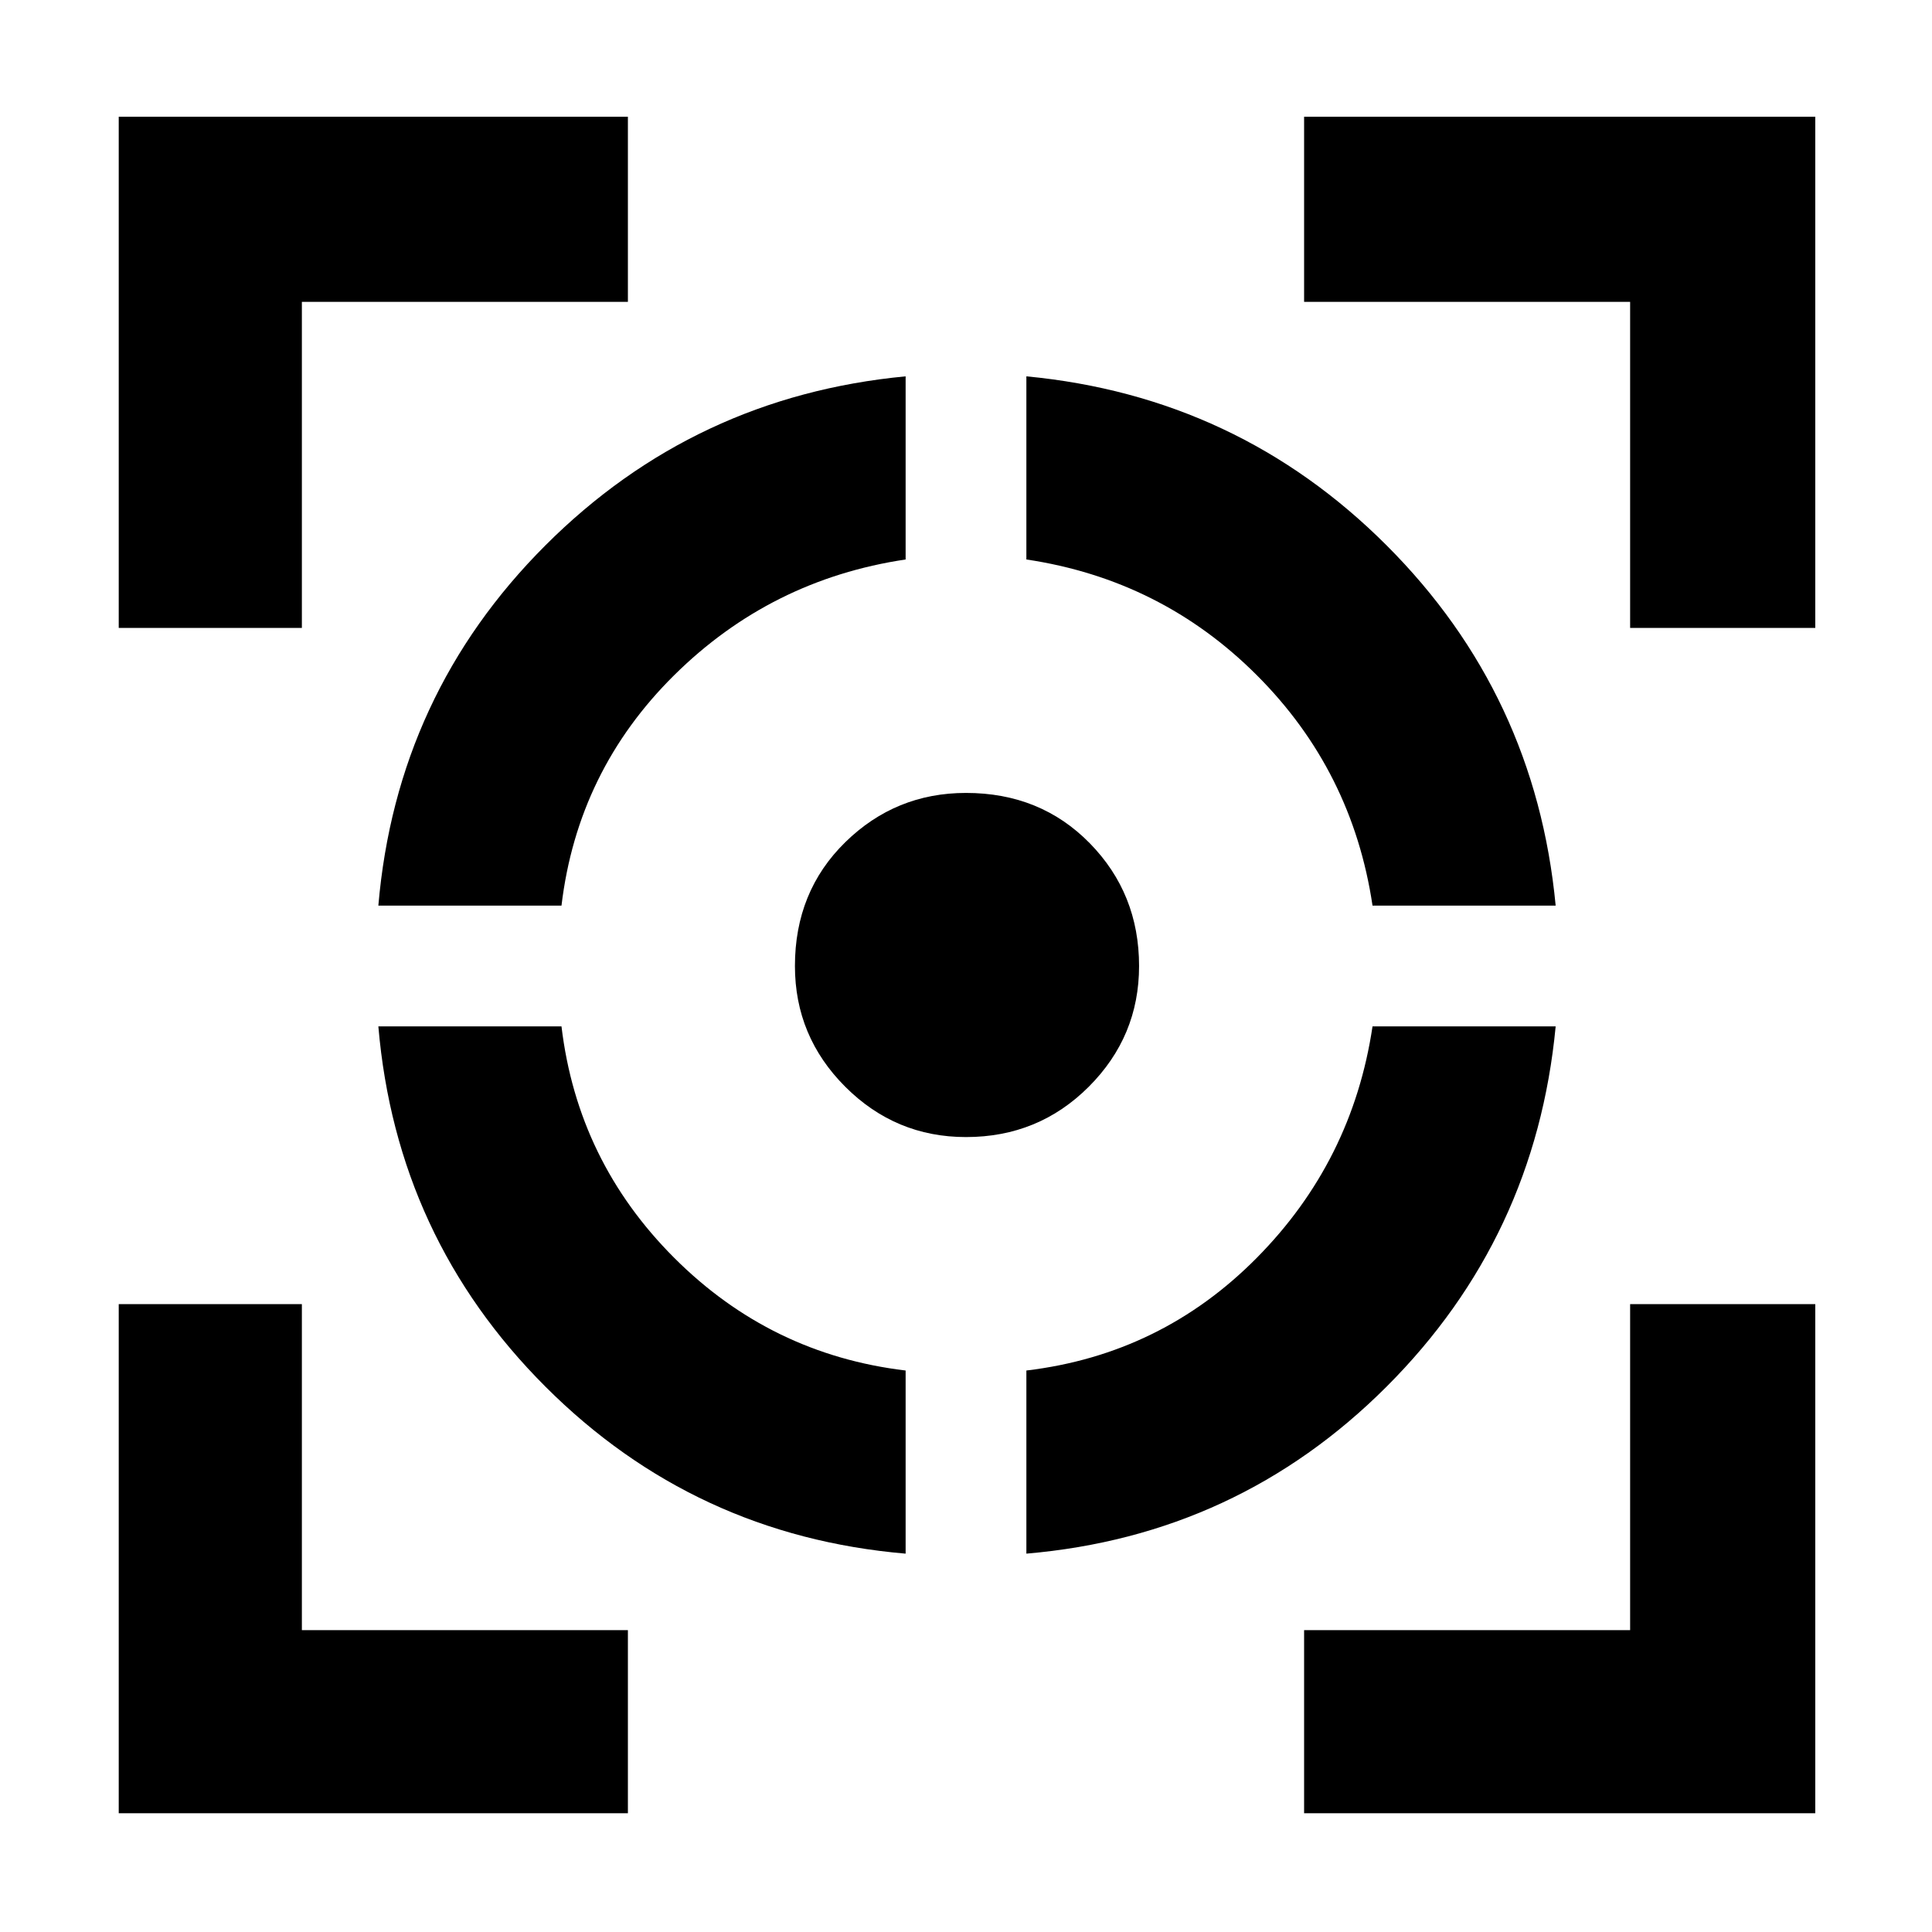<svg xmlns="http://www.w3.org/2000/svg" height="48" width="48"><path d="M9.4 25.5h4.55q.4 3.35 2.8 5.75t5.75 2.8v4.55q-5.25-.45-8.95-4.15-3.7-3.7-4.15-8.95ZM22.5 9.35v4.55q-3.35.5-5.75 2.875t-2.8 5.725H9.4q.45-5.25 4.15-8.95 3.7-3.7 8.95-4.2ZM24 19.7q1.85 0 3.075 1.25T28.3 24q0 1.75-1.25 3T24 28.25q-1.75 0-3-1.25t-1.25-3q0-1.85 1.25-3.075t3-1.225Zm10.1 5.8h4.55q-.5 5.25-4.2 8.95-3.7 3.7-8.95 4.15v-4.55q3.35-.4 5.725-2.8 2.375-2.4 2.875-5.75ZM25.5 9.35q5.25.5 8.95 4.2 3.7 3.7 4.2 8.95H34.1q-.5-3.35-2.875-5.725Q28.85 14.4 25.5 13.9ZM2.95 15.6V2.9H15.6v4.6H7.5v8.1ZM15.6 45.05H2.95V32.4H7.5v8.1h8.1Zm16.8 0V40.5h8.1v-8.1h4.6v12.65Zm8.1-29.45V7.5h-8.1V2.9h12.7v12.7Z"/></svg>